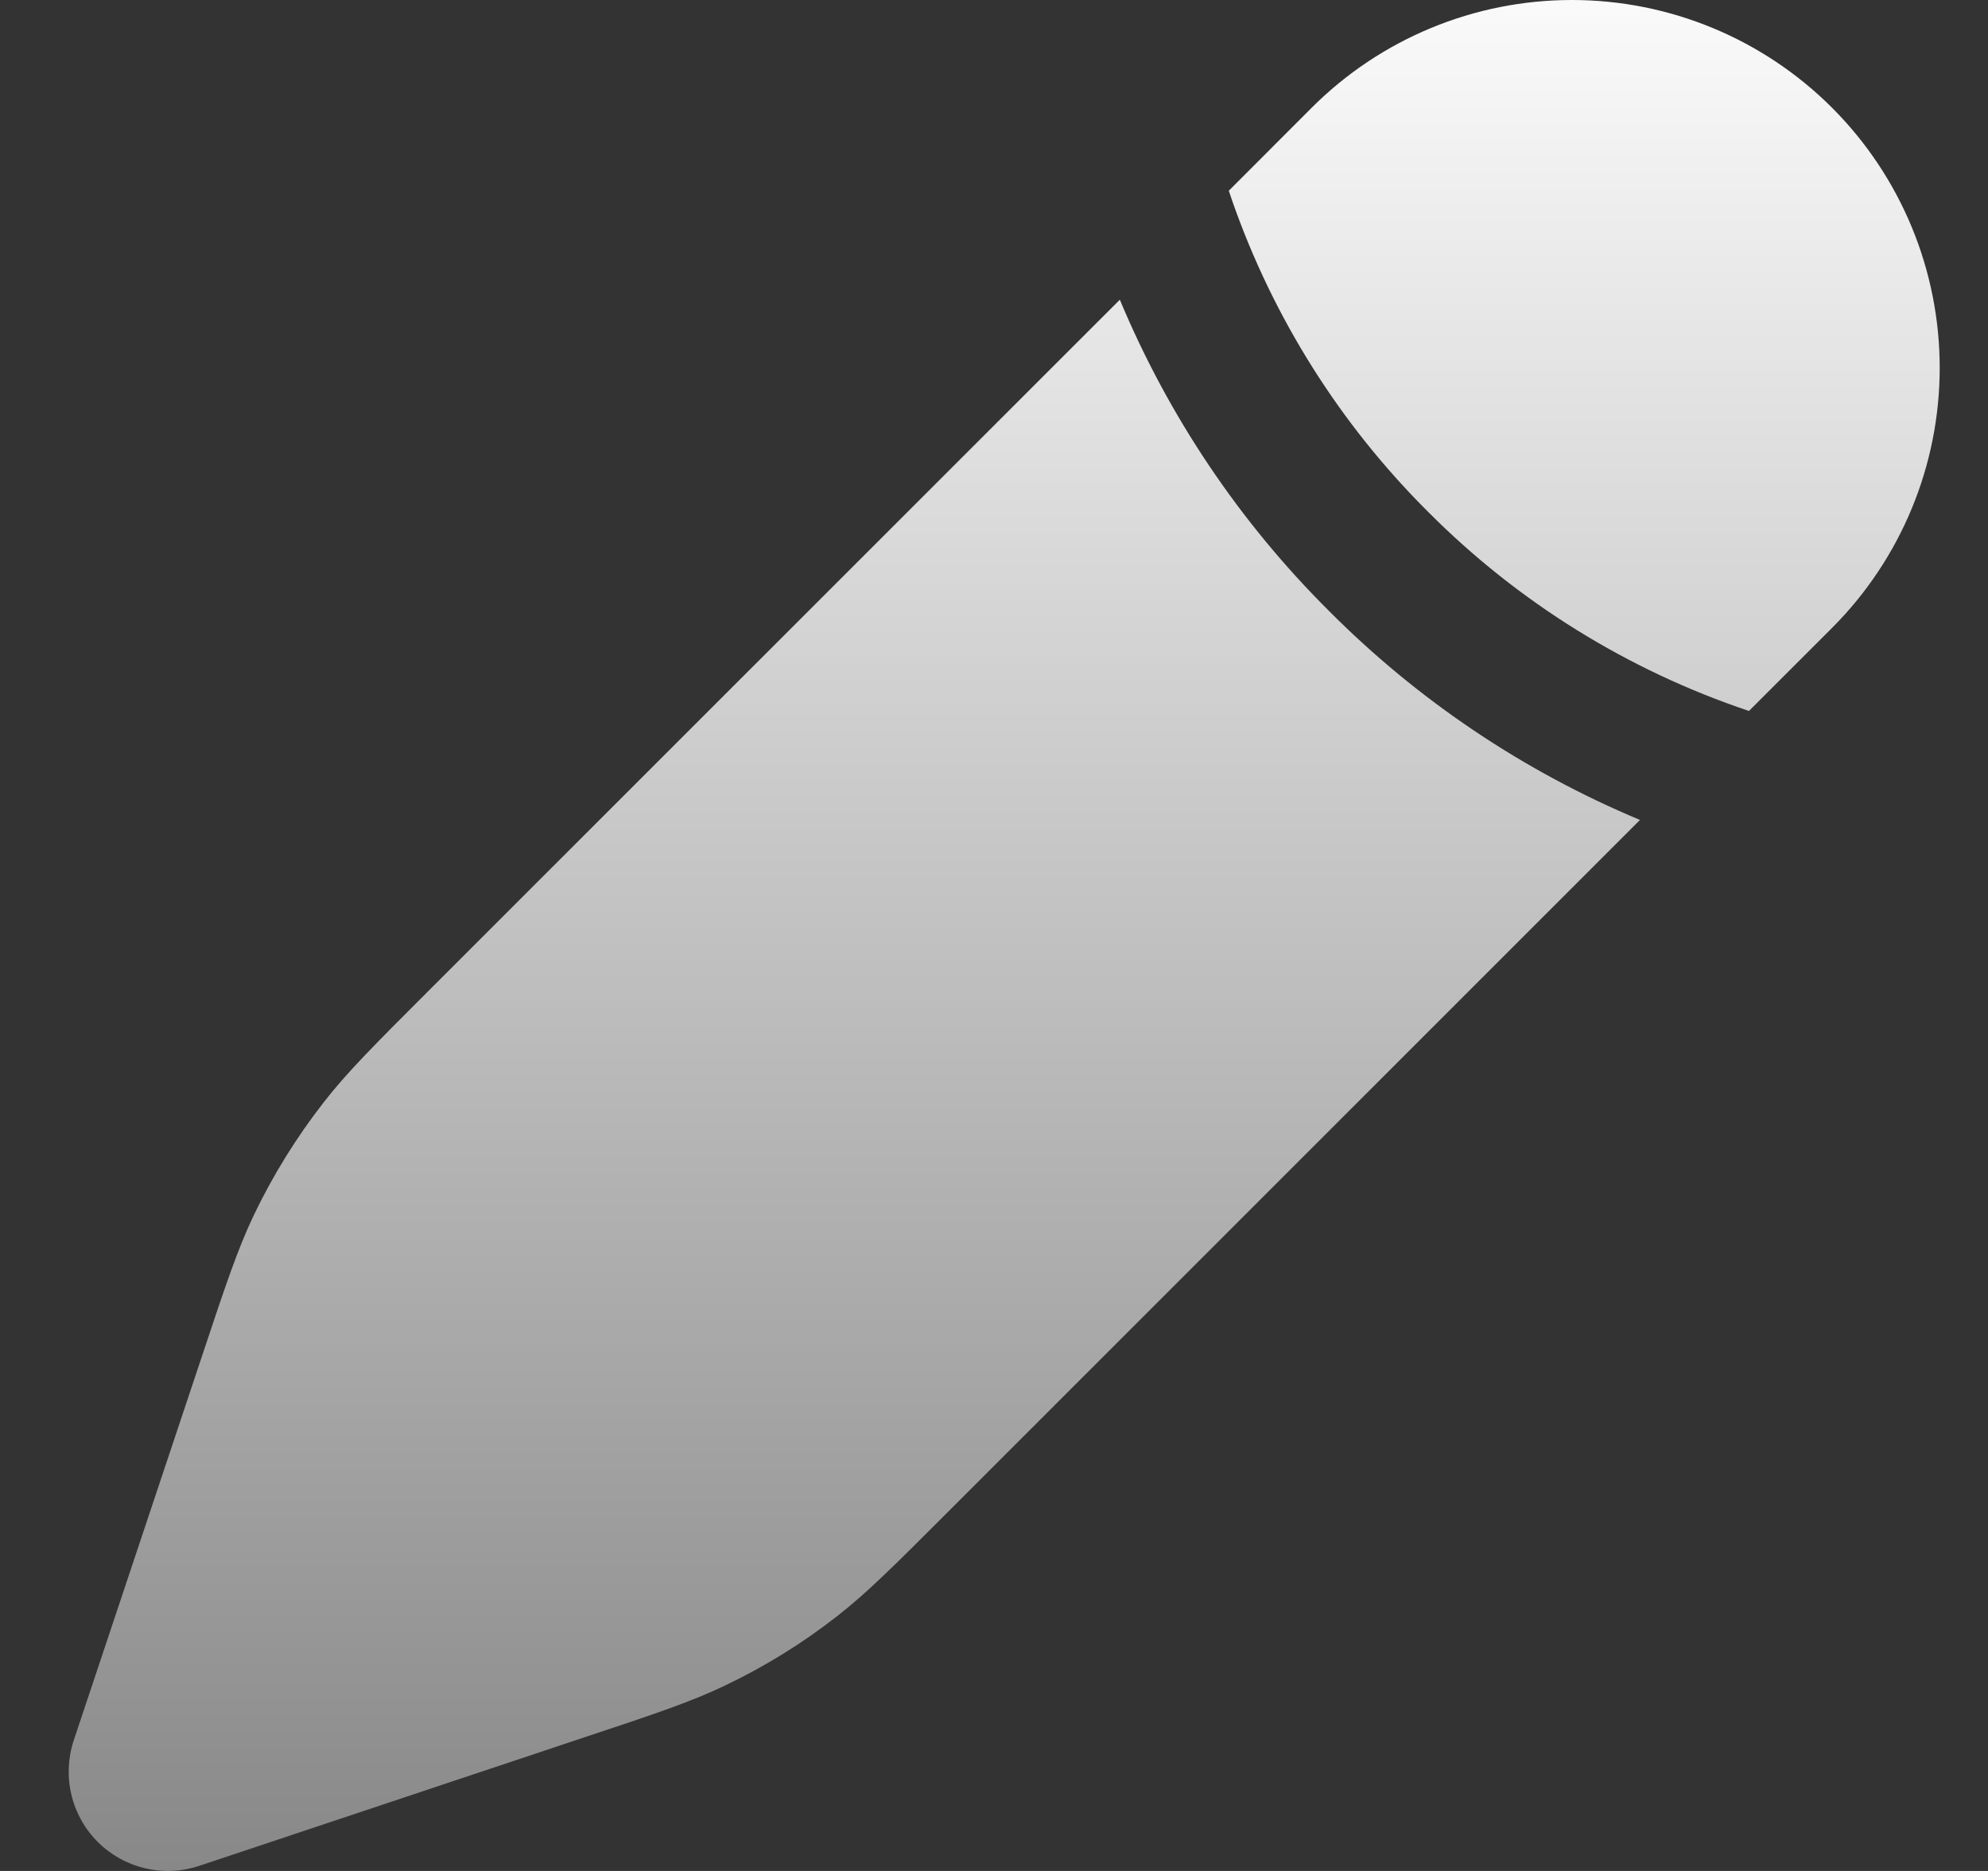 <svg viewBox="0 0 17 16" fill="none" xmlns="http://www.w3.org/2000/svg">
  <rect x="0" y="0" width="17" height="16" fill="#333333" stroke="none"/>
  <path
    d="M8.108 12.928L14.024 7.012C13.029 6.596 12.125 5.989 11.364 5.224C10.599 4.463 9.992 3.559 9.576 2.563L3.659 8.479C3.197 8.941 2.966 9.172 2.768 9.427C2.534 9.727 2.333 10.052 2.169 10.395C2.03 10.687 1.927 10.997 1.721 11.616L0.631 14.882C0.581 15.032 0.574 15.193 0.61 15.346C0.646 15.5 0.724 15.64 0.836 15.752C0.947 15.863 1.087 15.941 1.241 15.977C1.395 16.014 1.555 16.006 1.705 15.956L4.971 14.866C5.591 14.66 5.901 14.557 6.192 14.418C6.537 14.254 6.86 14.055 7.161 13.819C7.415 13.621 7.646 13.39 8.108 12.928ZM15.666 5.37C16.256 4.78 16.587 3.98 16.587 3.146C16.587 2.311 16.256 1.511 15.666 0.921C15.076 0.331 14.276 6.21588e-09 13.441 0C12.607 -6.21588e-09 11.807 0.331 11.217 0.921L10.508 1.631L10.538 1.72C10.888 2.72 11.46 3.628 12.211 4.376C12.981 5.15 13.921 5.733 14.956 6.08L15.666 5.37Z"
    fill="url(#paint0_linear_1_10)"
  />
  <defs>
    <linearGradient id="paint0_linear_1_10" x1="8.587" y1="0" x2="8.587" y2="16" gradientUnits="userSpaceOnUse">
      <stop stop-color="#FAFAFA" />
      <stop offset="1" stop-color="#888888" />
    </linearGradient>
  </defs>
</svg>
